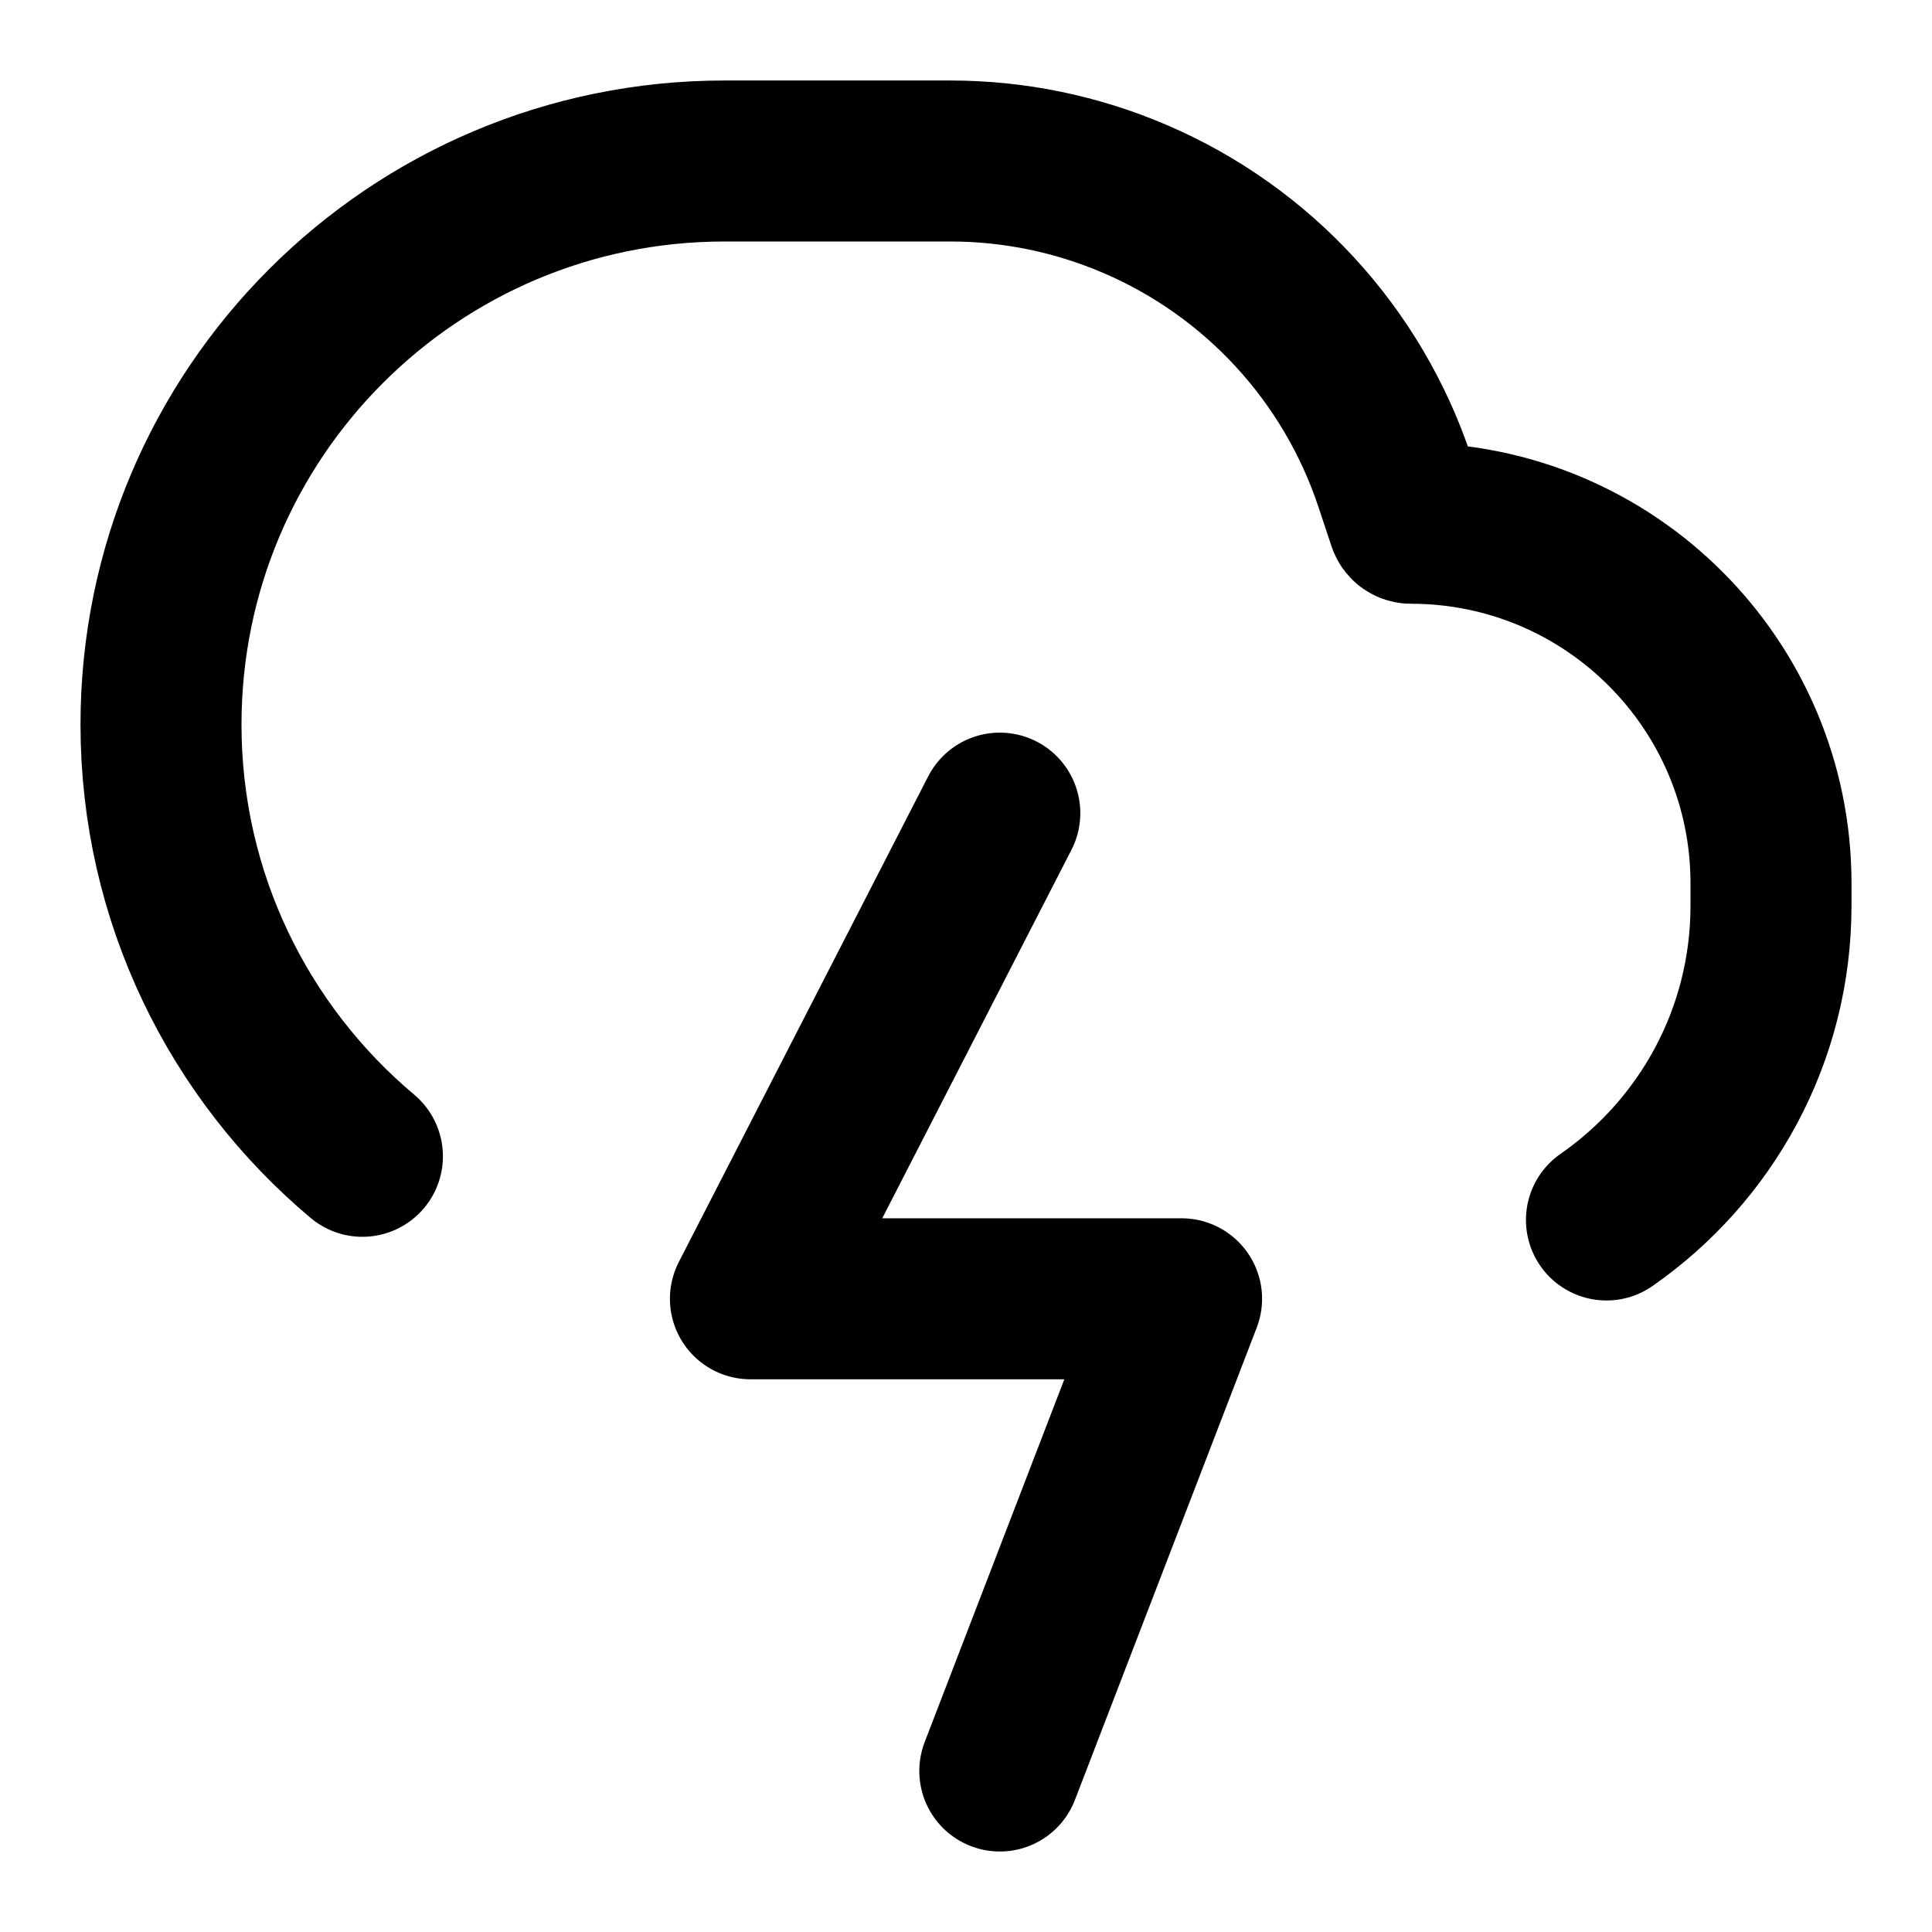 <svg width="24" height="24" viewBox="0 0 24 24" fill="none" xmlns="http://www.w3.org/2000/svg">
<path d="M19.956 15.155C21.191 14.297 22 12.868 22 11.25V10.973C22 8.503 19.997 6.5 17.527 6.5C17.511 6.5 17.497 6.49 17.491 6.475L17.326 5.979C16.801 4.402 15.626 3.125 14.098 2.471C13.373 2.16 12.594 2 11.806 2H9C5.134 2 2 5.134 2 9C2 11.153 2.972 13.079 4.502 14.364M12.42 10.101L9.322 16.134H14.678L12.42 22" stroke="currentColor" stroke-width="2" stroke-linecap="round" stroke-linejoin="round"/>
</svg>
